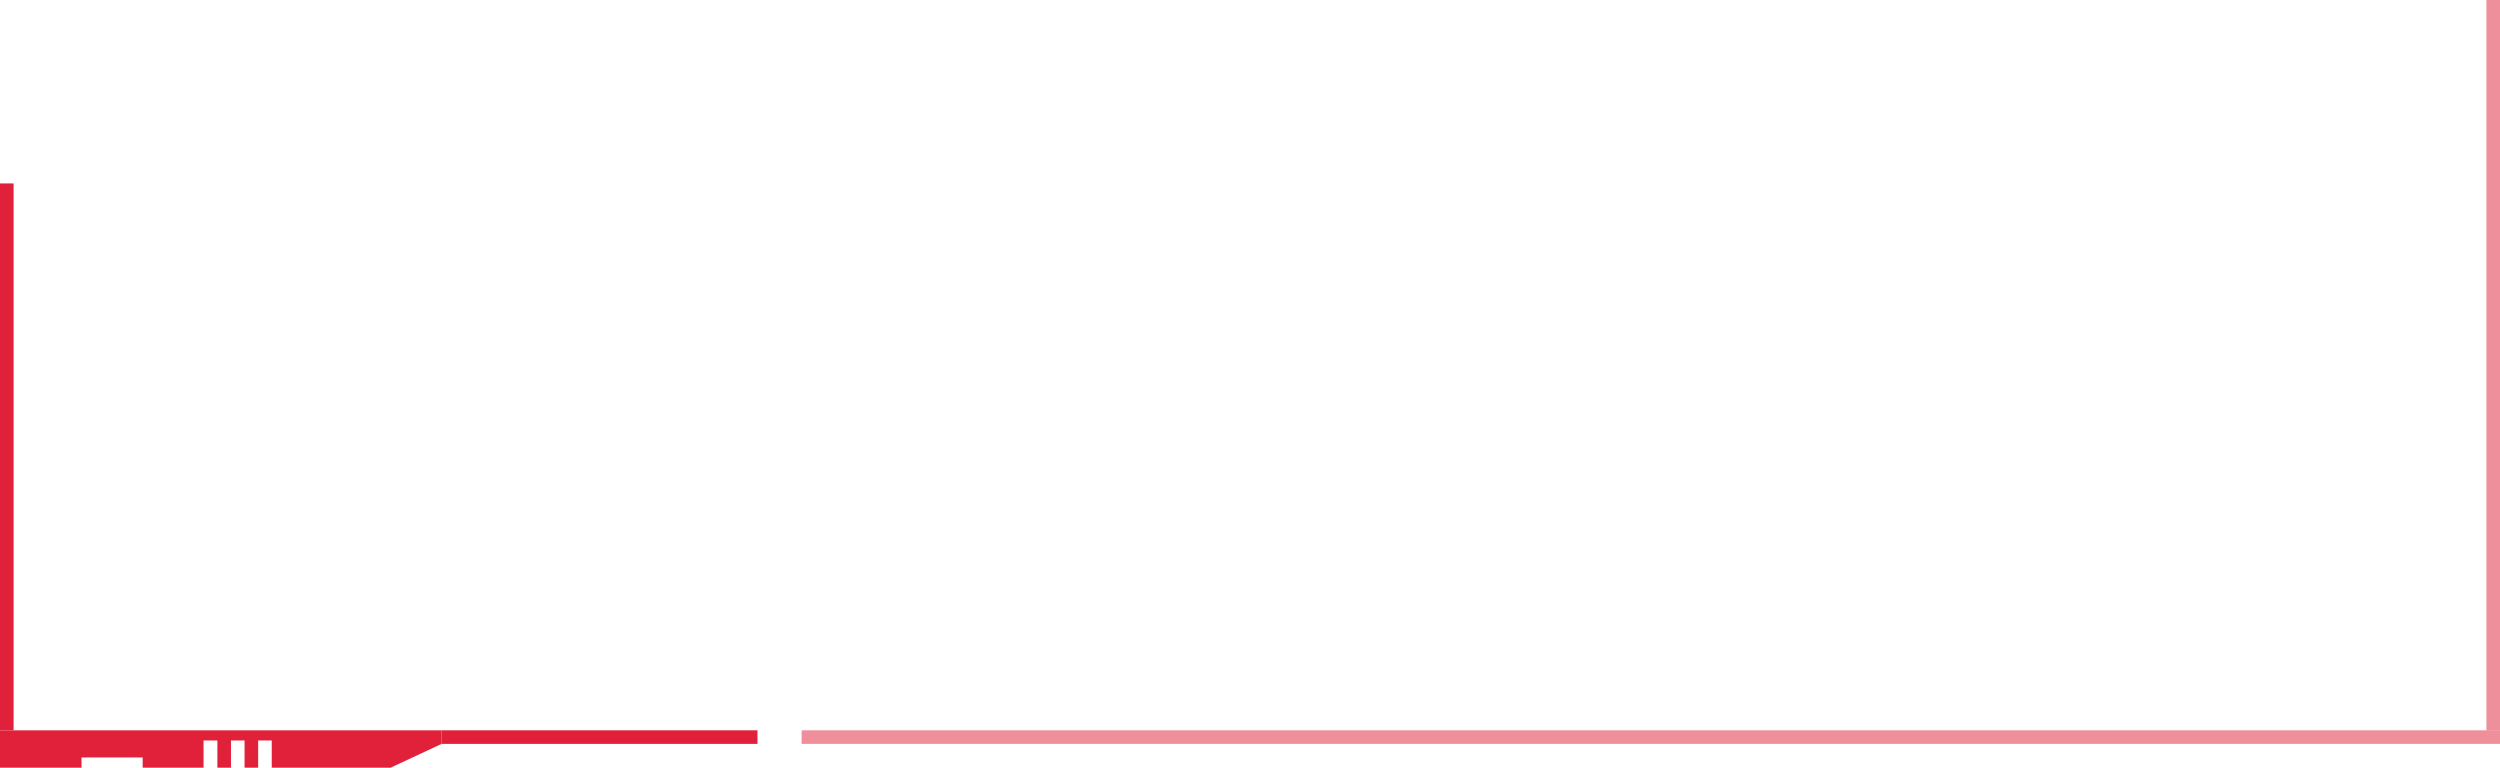 <svg width="736" height="226" viewBox="0 0 736 226" fill="none" xmlns="http://www.w3.org/2000/svg">
<line x1="734" y1="215" x2="734" y2="-8.74228e-08" stroke="#E1203A" stroke-opacity="0.5" stroke-width="4"/>
<line x1="236" y1="217" x2="736" y2="217" stroke="#E1203A" stroke-opacity="0.5" stroke-width="4"/>
<line x1="130" y1="217" x2="223" y2="217" stroke="#E1203A" stroke-width="4"/>
<line x1="2" y1="215" x2="2" y2="54" stroke="#E1203A" stroke-width="4"/>
<path d="M24 226H0V215H130V219L115 226H80V218H76V226H72V218H68V226H64V218H59.926V226H42V223H24V226Z" fill="#E1203A"/>
</svg>
